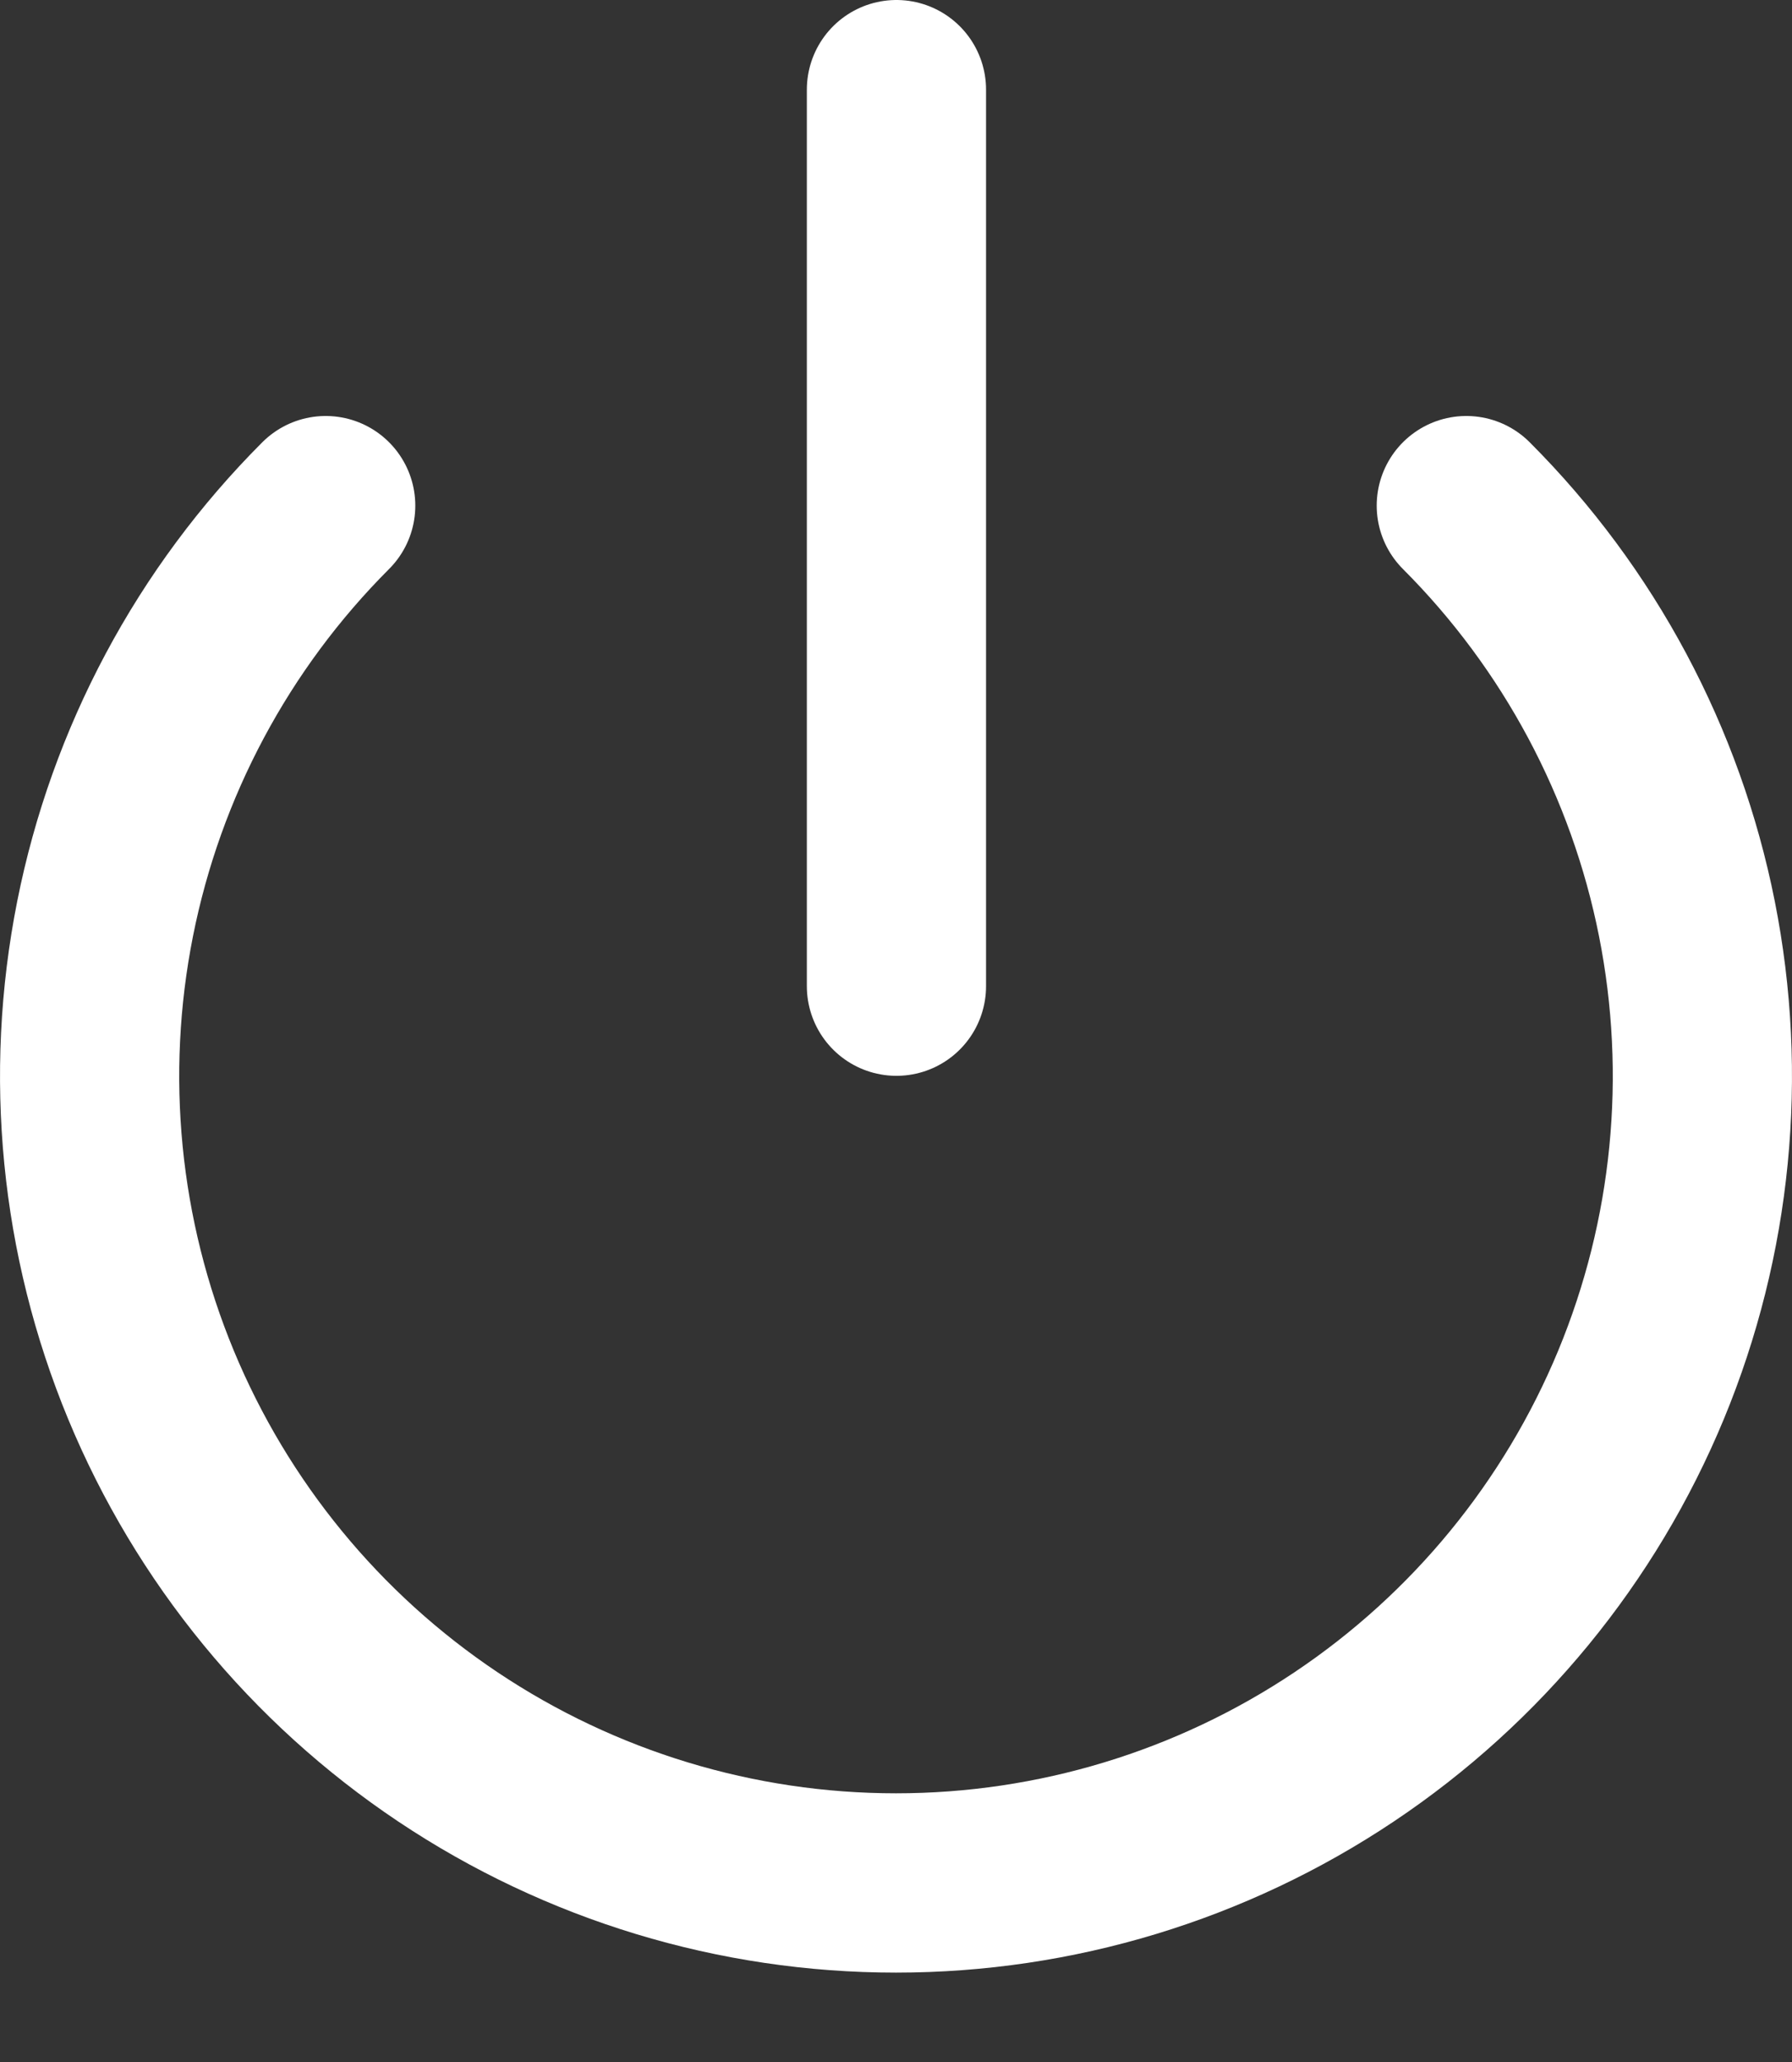<svg width="20" height="23" viewBox="0 0 20 23" fill="none" xmlns="http://www.w3.org/2000/svg">
<rect x="0" y="0" width="20" height="23" fill="#333333" stroke="none"/>
<path d="M16.365 5.64C17.623 6.898 18.48 8.502 18.827 10.248C19.174 11.994 18.996 13.803 18.315 15.447C17.633 17.092 16.48 18.497 15 19.486C13.52 20.475 11.78 21.003 10 21.003C8.22 21.003 6.48 20.475 5 19.486C3.52 18.497 2.367 17.092 1.685 15.447C1.004 13.803 0.826 11.994 1.173 10.248C1.52 8.502 2.377 6.898 3.635 5.64" stroke="#FFFFFF" stroke-width="2" stroke-linecap="round" stroke-linejoin="round"/>
<path d="M10.005 1V11" stroke="#FFFFFF" stroke-width="2" stroke-linecap="round" stroke-linejoin="round"/>
</svg>
